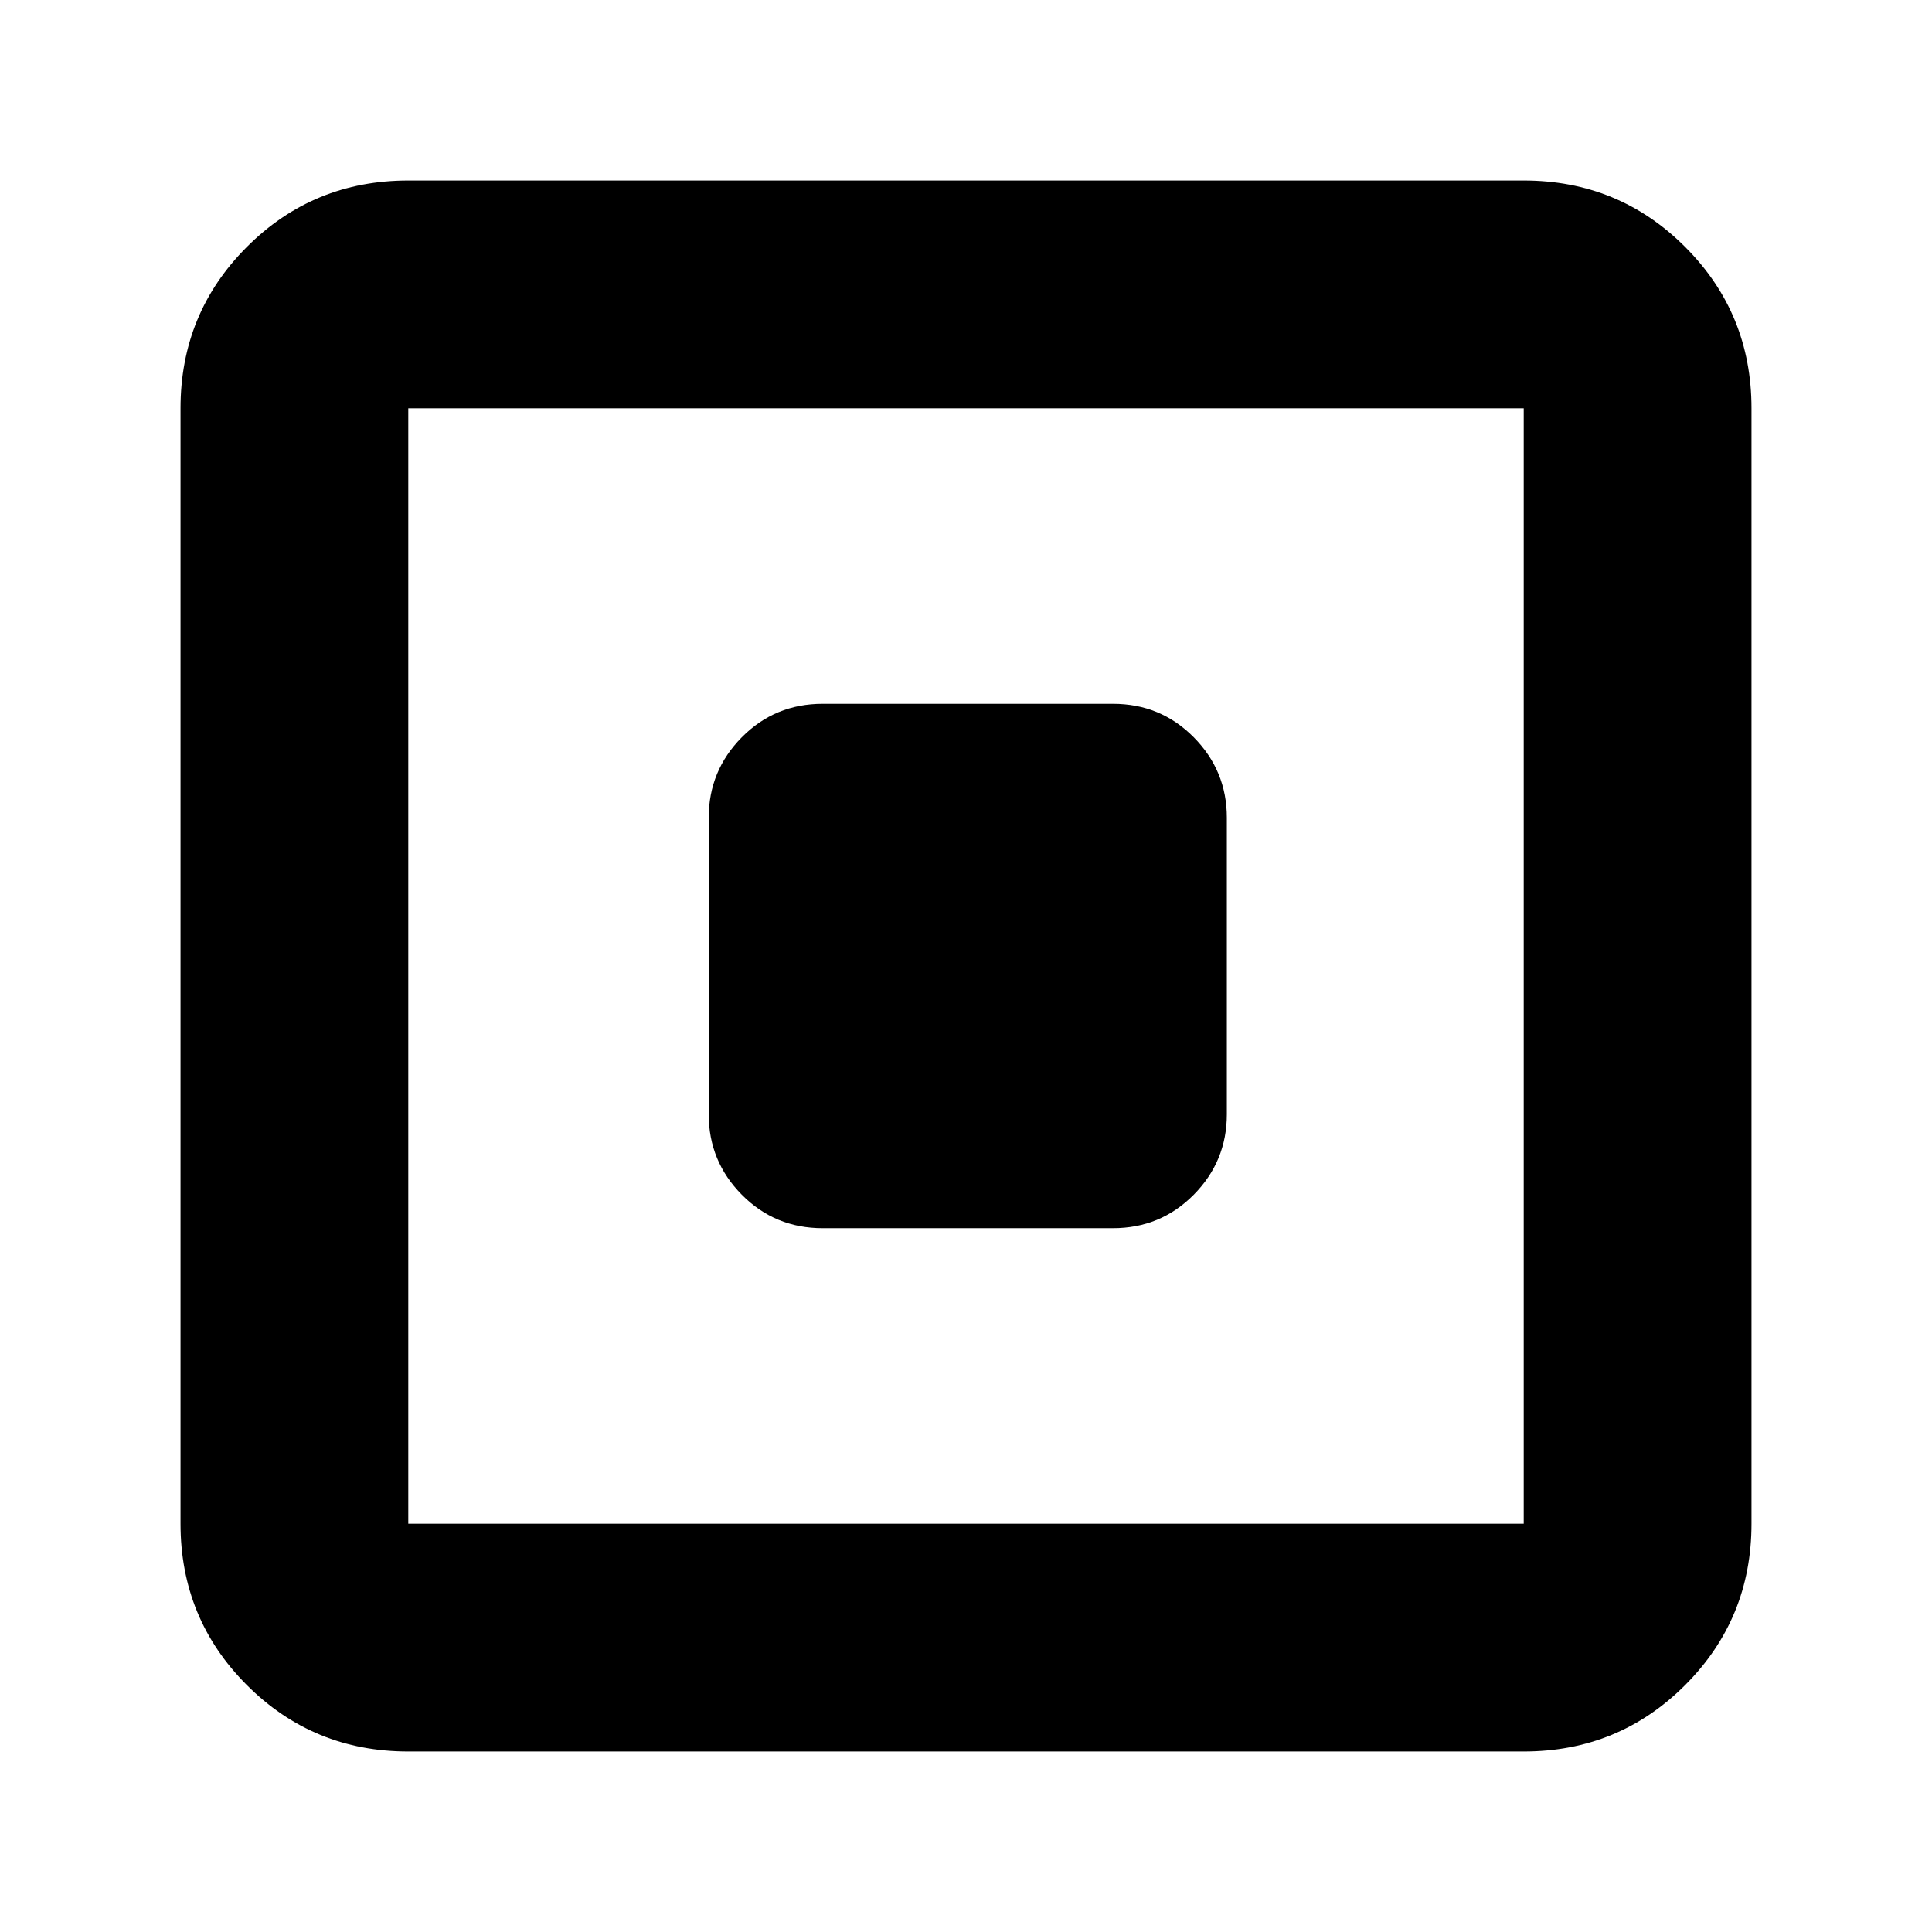 <svg xmlns="http://www.w3.org/2000/svg" height="24" viewBox="0 -960 960 960" width="24"><path d="M408.739-349.717h144.283q23.674 0 40.13-16.624 16.457-16.624 16.457-39.963v-147.392q0-23.339-16.457-39.963-16.456-16.624-40.13-16.624H408.739q-23.674 0-40.13 16.624-16.457 16.624-16.457 39.963v147.392q0 23.339 16.457 39.963 16.456 16.624 40.13 16.624ZM202.87-89.696q-47.205 0-80.19-32.984-32.984-32.985-32.984-80.19v-554.26q0-47.205 32.984-80.19 32.985-32.984 80.19-32.984h554.26q47.205 0 80.19 32.984 32.984 32.985 32.984 80.19v554.26q0 47.205-32.984 80.19-32.985 32.984-80.19 32.984H202.87Zm0-113.174h554.26v-554.26H202.87v554.26Zm0-554.26v554.26-554.26Z"/></svg>